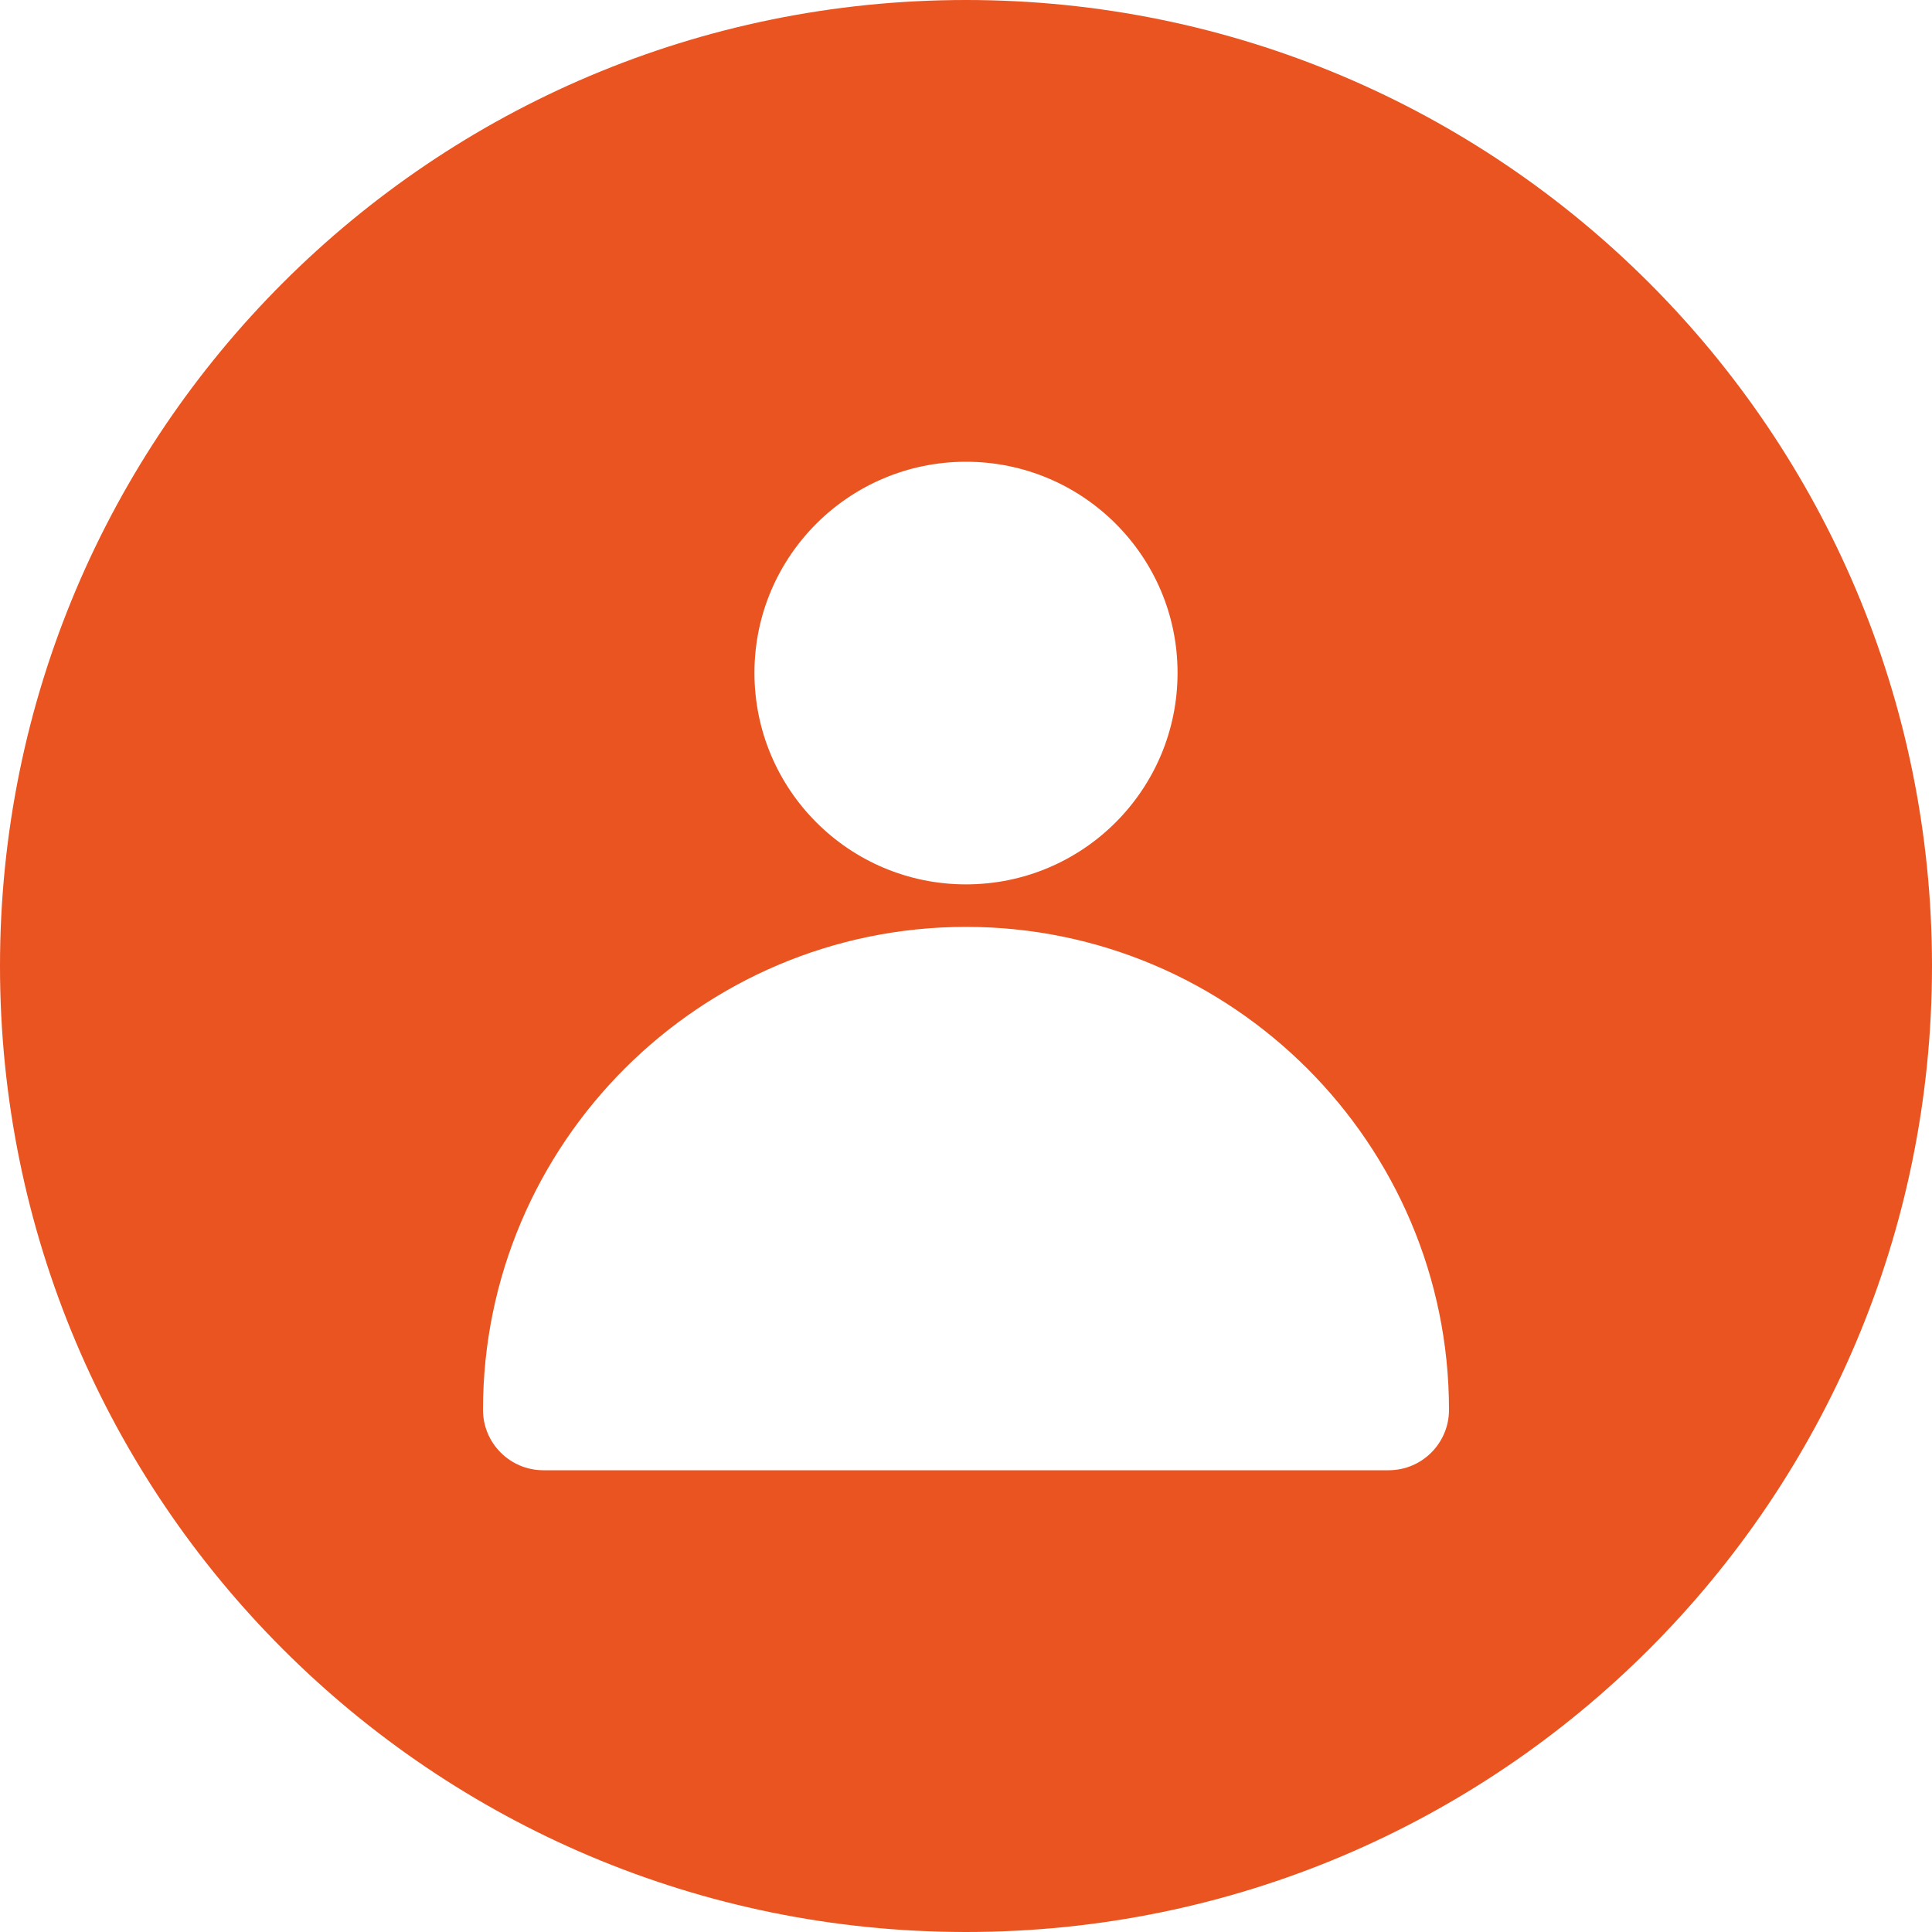 <svg xmlns="http://www.w3.org/2000/svg" xmlns:xlink="http://www.w3.org/1999/xlink" id="Layer_1" x="0px" y="0px" width="400px" height="400px" viewBox="0 0 400 400" style="enable-background:new 0 0 400 400;" xml:space="preserve"> <style type="text/css"> .st0{fill:#E95420;} </style> <g> <path class="st0" d="M200,0C89.5,0,0,89.5,0,200s89.5,200,200,200s200-89.5,200-200C400,89.5,310.5,0,200,0z M200,95.6 c24.2,0,43.8,19.6,43.8,43.7c0,24.2-19.6,43.8-43.8,43.8c-24.2,0-43.8-19.6-43.8-43.8C156.2,115.2,175.8,95.6,200,95.6z M287.5,304.4h-175c-6.9,0-12.5-5.6-12.5-12.5c0-55.1,44.9-100,100-100s100,44.9,100,100C300,298.8,294.4,304.4,287.5,304.4 L287.5,304.4z"></path> </g> </svg>